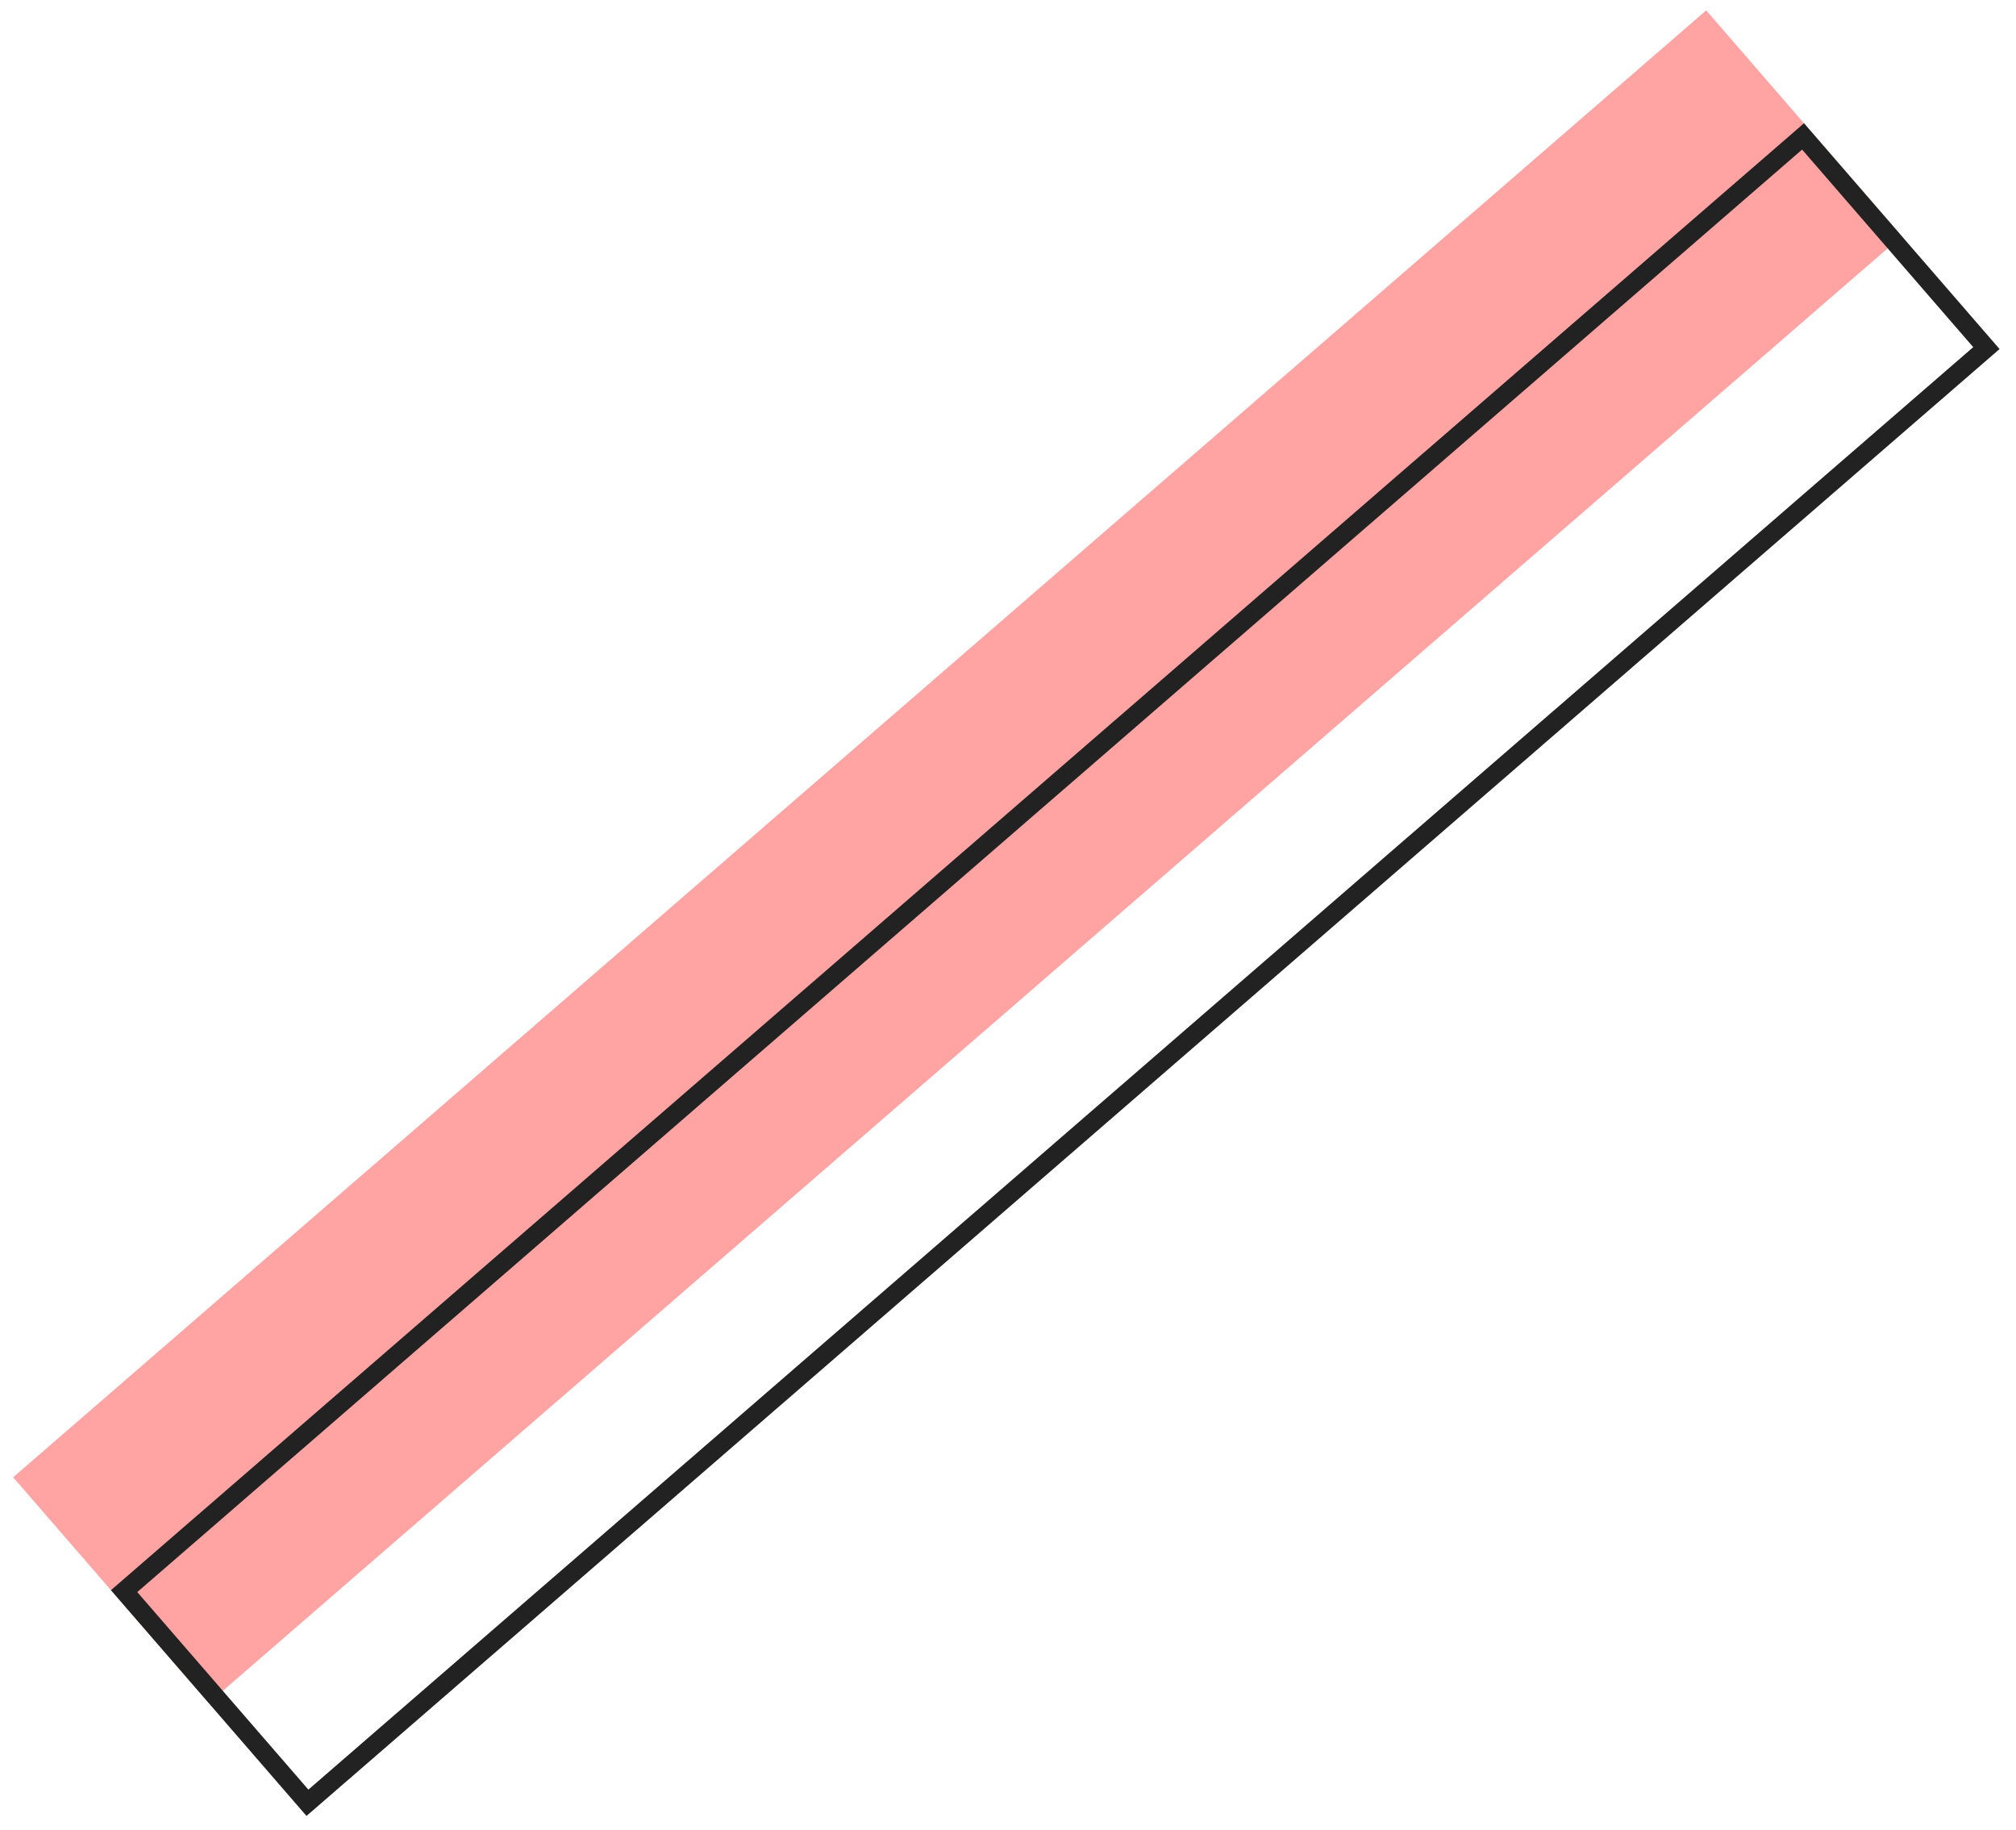 <svg width="108" height="98" fill="none" xmlns="http://www.w3.org/2000/svg"><path fill="#FFA3A3" d="M91.404.555l10.477 12.093-90.7 78.573L.706 79.128z"/><path stroke="#222" d="M96.592 7.307l9.822 11.338L16.47 96.563 6.649 85.226z"/></svg>